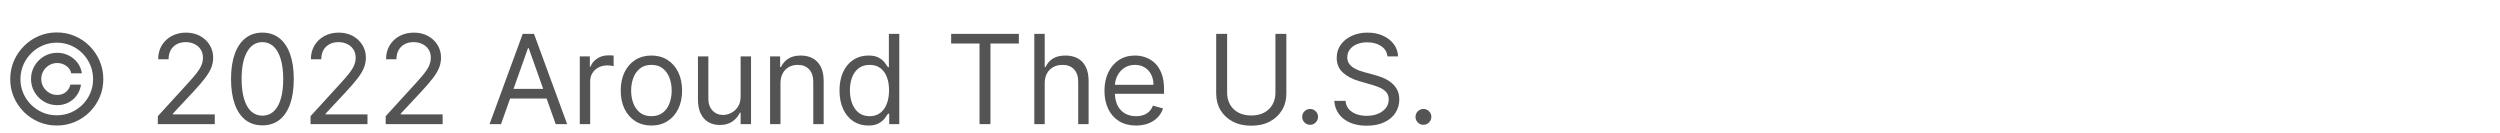 <svg width="282" height="15" viewBox="0 0 282 15" fill="none" xmlns="http://www.w3.org/2000/svg">
<path d="M3.5 8.909C3.5 8.366 3.633 7.87 3.898 7.423C4.163 6.975 4.519 6.619 4.967 6.354C5.414 6.089 5.91 5.956 6.453 5.956C6.924 5.956 7.358 6.057 7.756 6.259C8.157 6.461 8.488 6.738 8.75 7.089C9.012 7.438 9.174 7.832 9.237 8.273H8.034C7.968 7.931 7.784 7.653 7.482 7.438C7.181 7.219 6.838 7.109 6.453 7.109C6.122 7.109 5.82 7.191 5.548 7.353C5.277 7.515 5.059 7.732 4.897 8.004C4.735 8.276 4.653 8.578 4.653 8.909C4.653 9.241 4.735 9.542 4.897 9.814C5.059 10.086 5.277 10.303 5.548 10.465C5.82 10.628 6.122 10.709 6.453 10.709C6.838 10.709 7.162 10.601 7.428 10.386C7.696 10.167 7.865 9.887 7.935 9.545H9.138C9.075 9.986 8.921 10.382 8.675 10.734C8.43 11.082 8.115 11.357 7.731 11.559C7.35 11.761 6.924 11.862 6.453 11.862C5.91 11.862 5.414 11.73 4.967 11.464C4.519 11.199 4.163 10.843 3.898 10.396C3.633 9.948 3.5 9.453 3.5 8.909ZM6.403 14.159C5.681 14.159 5.001 14.023 4.365 13.751C3.732 13.48 3.174 13.104 2.69 12.623C2.209 12.139 1.831 11.581 1.556 10.947C1.284 10.314 1.15 9.635 1.153 8.909C1.157 8.183 1.294 7.504 1.566 6.871C1.841 6.238 2.219 5.681 2.7 5.2C3.18 4.716 3.737 4.339 4.37 4.067C5.003 3.795 5.681 3.659 6.403 3.659C7.129 3.659 7.809 3.795 8.442 4.067C9.078 4.339 9.635 4.716 10.112 5.2C10.593 5.681 10.969 6.238 11.241 6.871C11.512 7.504 11.65 8.183 11.653 8.909C11.657 9.635 11.523 10.314 11.251 10.947C10.979 11.581 10.603 12.139 10.122 12.623C9.642 13.104 9.083 13.48 8.447 13.751C7.81 14.023 7.129 14.159 6.403 14.159ZM6.403 13.006C6.97 13.006 7.502 12.9 7.999 12.688C8.496 12.475 8.932 12.182 9.307 11.807C9.681 11.433 9.975 10.999 10.187 10.505C10.399 10.008 10.503 9.478 10.5 8.914C10.497 8.347 10.389 7.815 10.177 7.318C9.965 6.821 9.671 6.385 9.297 6.011C8.922 5.636 8.488 5.343 7.994 5.131C7.5 4.919 6.97 4.812 6.403 4.812C5.84 4.812 5.311 4.919 4.817 5.131C4.324 5.343 3.889 5.638 3.515 6.016C3.14 6.39 2.845 6.826 2.63 7.323C2.418 7.817 2.31 8.347 2.307 8.914C2.304 9.474 2.408 10.003 2.62 10.5C2.832 10.994 3.125 11.428 3.5 11.803C3.878 12.177 4.314 12.472 4.808 12.688C5.305 12.9 5.837 13.006 6.403 13.006ZM17.802 14V13.105L21.163 9.426C21.557 8.995 21.882 8.621 22.137 8.303C22.392 7.981 22.581 7.679 22.704 7.398C22.83 7.113 22.893 6.814 22.893 6.503C22.893 6.145 22.807 5.835 22.634 5.573C22.465 5.311 22.233 5.109 21.938 4.967C21.643 4.824 21.312 4.753 20.944 4.753C20.553 4.753 20.212 4.834 19.92 4.996C19.632 5.156 19.408 5.379 19.249 5.668C19.093 5.956 19.015 6.294 19.015 6.682H17.842C17.842 6.085 17.979 5.562 18.254 5.111C18.529 4.66 18.904 4.309 19.378 4.057C19.855 3.805 20.391 3.679 20.984 3.679C21.58 3.679 22.109 3.805 22.57 4.057C23.03 4.309 23.392 4.648 23.654 5.076C23.915 5.504 24.046 5.979 24.046 6.503C24.046 6.877 23.978 7.244 23.843 7.602C23.71 7.956 23.478 8.352 23.146 8.79C22.818 9.224 22.363 9.754 21.779 10.381L19.492 12.827V12.906H24.225V14H17.802ZM29.6 14.139C28.851 14.139 28.212 13.935 27.686 13.528C27.159 13.117 26.756 12.522 26.477 11.743C26.199 10.961 26.06 10.016 26.06 8.909C26.06 7.809 26.199 6.869 26.477 6.09C26.759 5.308 27.163 4.711 27.691 4.3C28.221 3.886 28.857 3.679 29.6 3.679C30.342 3.679 30.977 3.886 31.504 4.3C32.034 4.711 32.438 5.308 32.717 6.09C32.998 6.869 33.139 7.809 33.139 8.909C33.139 10.016 33 10.961 32.722 11.743C32.443 12.522 32.041 13.117 31.514 13.528C30.987 13.935 30.349 14.139 29.6 14.139ZM29.6 13.046C30.342 13.046 30.919 12.688 31.33 11.972C31.741 11.256 31.946 10.235 31.946 8.909C31.946 8.027 31.852 7.277 31.663 6.657C31.477 6.037 31.209 5.565 30.857 5.24C30.509 4.915 30.09 4.753 29.6 4.753C28.864 4.753 28.289 5.116 27.875 5.842C27.46 6.564 27.253 7.587 27.253 8.909C27.253 9.791 27.346 10.54 27.531 11.156C27.717 11.773 27.984 12.242 28.332 12.563C28.683 12.885 29.106 13.046 29.6 13.046ZM35.029 14V13.105L38.389 9.426C38.784 8.995 39.109 8.621 39.364 8.303C39.619 7.981 39.808 7.679 39.931 7.398C40.056 7.113 40.12 6.814 40.12 6.503C40.12 6.145 40.033 5.835 39.861 5.573C39.692 5.311 39.46 5.109 39.165 4.967C38.87 4.824 38.538 4.753 38.171 4.753C37.779 4.753 37.438 4.834 37.147 4.996C36.858 5.156 36.634 5.379 36.475 5.668C36.319 5.956 36.242 6.294 36.242 6.682H35.068C35.068 6.085 35.206 5.562 35.481 5.111C35.756 4.66 36.131 4.309 36.605 4.057C37.082 3.805 37.617 3.679 38.21 3.679C38.807 3.679 39.336 3.805 39.796 4.057C40.257 4.309 40.618 4.648 40.88 5.076C41.142 5.504 41.273 5.979 41.273 6.503C41.273 6.877 41.205 7.244 41.069 7.602C40.937 7.956 40.705 8.352 40.373 8.79C40.045 9.224 39.589 9.754 39.006 10.381L36.719 12.827V12.906H41.452V14H35.029ZM43.505 14V13.105L46.866 9.426C47.26 8.995 47.585 8.621 47.84 8.303C48.096 7.981 48.285 7.679 48.407 7.398C48.533 7.113 48.596 6.814 48.596 6.503C48.596 6.145 48.51 5.835 48.337 5.573C48.169 5.311 47.937 5.109 47.642 4.967C47.346 4.824 47.015 4.753 46.647 4.753C46.256 4.753 45.915 4.834 45.623 4.996C45.335 5.156 45.111 5.379 44.952 5.668C44.796 5.956 44.718 6.294 44.718 6.682H43.545C43.545 6.085 43.682 5.562 43.958 5.111C44.233 4.66 44.607 4.309 45.081 4.057C45.558 3.805 46.094 3.679 46.687 3.679C47.284 3.679 47.812 3.805 48.273 4.057C48.734 4.309 49.095 4.648 49.357 5.076C49.618 5.504 49.749 5.979 49.749 6.503C49.749 6.877 49.681 7.244 49.546 7.602C49.413 7.956 49.181 8.352 48.85 8.79C48.522 9.224 48.066 9.754 47.482 10.381L45.196 12.827V12.906H49.928V14H43.505ZM56.516 14H55.223L58.962 3.818H60.235L63.973 14H62.681L59.638 5.429H59.558L56.516 14ZM56.993 10.023H62.203V11.117H56.993V10.023ZM65.4 14V6.364H66.534V7.517H66.613C66.752 7.139 67.004 6.833 67.369 6.597C67.733 6.362 68.144 6.244 68.602 6.244C68.688 6.244 68.796 6.246 68.925 6.249C69.054 6.253 69.152 6.258 69.218 6.264V7.457C69.178 7.447 69.087 7.433 68.945 7.413C68.806 7.389 68.658 7.378 68.502 7.378C68.131 7.378 67.8 7.456 67.508 7.612C67.22 7.764 66.991 7.976 66.822 8.248C66.656 8.516 66.573 8.823 66.573 9.168V14H65.4ZM73.479 14.159C72.79 14.159 72.185 13.995 71.664 13.667C71.147 13.339 70.743 12.88 70.451 12.29C70.163 11.7 70.019 11.01 70.019 10.222C70.019 9.426 70.163 8.732 70.451 8.138C70.743 7.545 71.147 7.085 71.664 6.756C72.185 6.428 72.79 6.264 73.479 6.264C74.168 6.264 74.772 6.428 75.288 6.756C75.809 7.085 76.213 7.545 76.502 8.138C76.793 8.732 76.939 9.426 76.939 10.222C76.939 11.01 76.793 11.7 76.502 12.29C76.213 12.88 75.809 13.339 75.288 13.667C74.772 13.995 74.168 14.159 73.479 14.159ZM73.479 13.105C74.002 13.105 74.433 12.971 74.772 12.702C75.11 12.434 75.36 12.081 75.522 11.643C75.685 11.206 75.766 10.732 75.766 10.222C75.766 9.711 75.685 9.236 75.522 8.795C75.36 8.354 75.11 7.998 74.772 7.726C74.433 7.454 74.002 7.318 73.479 7.318C72.955 7.318 72.524 7.454 72.186 7.726C71.848 7.998 71.598 8.354 71.436 8.795C71.273 9.236 71.192 9.711 71.192 10.222C71.192 10.732 71.273 11.206 71.436 11.643C71.598 12.081 71.848 12.434 72.186 12.702C72.524 12.971 72.955 13.105 73.479 13.105ZM83.543 10.878V6.364H84.716V14H83.543V12.707H83.463C83.284 13.095 83.006 13.425 82.628 13.697C82.25 13.965 81.773 14.099 81.196 14.099C80.719 14.099 80.294 13.995 79.923 13.786C79.552 13.574 79.26 13.256 79.048 12.832C78.836 12.404 78.73 11.866 78.73 11.216V6.364H79.903V11.136C79.903 11.693 80.059 12.137 80.371 12.469C80.686 12.8 81.087 12.966 81.574 12.966C81.865 12.966 82.162 12.891 82.464 12.742C82.769 12.593 83.024 12.364 83.229 12.056C83.438 11.748 83.543 11.355 83.543 10.878ZM88.038 9.406V14H86.865V6.364H87.998V7.557H88.098C88.277 7.169 88.549 6.857 88.913 6.622C89.278 6.384 89.748 6.264 90.325 6.264C90.842 6.264 91.295 6.37 91.682 6.582C92.07 6.791 92.372 7.109 92.587 7.537C92.803 7.961 92.91 8.498 92.91 9.148V14H91.737V9.227C91.737 8.627 91.581 8.16 91.27 7.825C90.958 7.487 90.531 7.318 89.987 7.318C89.612 7.318 89.278 7.399 88.983 7.562C88.691 7.724 88.461 7.961 88.292 8.273C88.123 8.584 88.038 8.962 88.038 9.406ZM97.938 14.159C97.302 14.159 96.74 13.998 96.252 13.677C95.765 13.352 95.384 12.895 95.109 12.305C94.834 11.711 94.696 11.01 94.696 10.202C94.696 9.4 94.834 8.704 95.109 8.114C95.384 7.524 95.767 7.068 96.257 6.746C96.748 6.425 97.315 6.264 97.958 6.264C98.455 6.264 98.848 6.347 99.136 6.513C99.428 6.675 99.65 6.861 99.802 7.07C99.958 7.275 100.079 7.444 100.165 7.577H100.265V3.818H101.438V14H100.304V12.827H100.165C100.079 12.966 99.956 13.142 99.797 13.354C99.638 13.562 99.411 13.75 99.116 13.915C98.821 14.078 98.428 14.159 97.938 14.159ZM98.097 13.105C98.568 13.105 98.965 12.982 99.29 12.737C99.615 12.489 99.862 12.146 100.031 11.708C100.2 11.267 100.284 10.758 100.284 10.182C100.284 9.612 100.202 9.113 100.036 8.685C99.87 8.255 99.625 7.92 99.3 7.681C98.975 7.439 98.574 7.318 98.097 7.318C97.6 7.318 97.186 7.446 96.854 7.701C96.526 7.953 96.279 8.296 96.113 8.73C95.951 9.161 95.87 9.645 95.87 10.182C95.87 10.725 95.953 11.219 96.118 11.663C96.287 12.104 96.536 12.456 96.864 12.717C97.195 12.976 97.606 13.105 98.097 13.105ZM107.289 4.912V3.818H114.926V4.912H111.724V14H110.491V4.912H107.289ZM117.843 9.406V14H116.67V3.818H117.843V7.557H117.942C118.121 7.162 118.39 6.849 118.748 6.617C119.109 6.382 119.59 6.264 120.189 6.264C120.71 6.264 121.166 6.369 121.557 6.577C121.948 6.783 122.251 7.099 122.466 7.527C122.685 7.951 122.795 8.491 122.795 9.148V14H121.621V9.227C121.621 8.621 121.464 8.152 121.149 7.82C120.837 7.486 120.405 7.318 119.851 7.318C119.467 7.318 119.122 7.399 118.817 7.562C118.516 7.724 118.277 7.961 118.101 8.273C117.929 8.584 117.843 8.962 117.843 9.406ZM128.143 14.159C127.407 14.159 126.772 13.997 126.239 13.672C125.708 13.344 125.299 12.886 125.011 12.3C124.726 11.71 124.583 11.024 124.583 10.242C124.583 9.459 124.726 8.77 125.011 8.173C125.299 7.573 125.7 7.106 126.214 6.771C126.731 6.433 127.334 6.264 128.023 6.264C128.421 6.264 128.814 6.33 129.202 6.463C129.589 6.596 129.942 6.811 130.261 7.109C130.579 7.404 130.832 7.795 131.021 8.283C131.21 8.77 131.305 9.37 131.305 10.082V10.579H125.418V9.565H130.112C130.112 9.134 130.025 8.75 129.853 8.412C129.684 8.074 129.442 7.807 129.127 7.612C128.816 7.416 128.448 7.318 128.023 7.318C127.556 7.318 127.152 7.434 126.81 7.666C126.472 7.895 126.212 8.193 126.03 8.561C125.848 8.929 125.756 9.323 125.756 9.744V10.421C125.756 10.997 125.856 11.486 126.055 11.887C126.257 12.285 126.537 12.588 126.895 12.797C127.253 13.002 127.669 13.105 128.143 13.105C128.451 13.105 128.729 13.062 128.978 12.976C129.23 12.886 129.447 12.754 129.629 12.578C129.812 12.399 129.952 12.177 130.052 11.912L131.185 12.23C131.066 12.615 130.866 12.953 130.584 13.244C130.302 13.533 129.954 13.758 129.54 13.921C129.125 14.079 128.66 14.159 128.143 14.159ZM143.868 3.818H145.101V10.56C145.101 11.256 144.937 11.877 144.609 12.424C144.284 12.968 143.825 13.397 143.232 13.712C142.638 14.023 141.942 14.179 141.143 14.179C140.345 14.179 139.649 14.023 139.055 13.712C138.462 13.397 138.001 12.968 137.673 12.424C137.348 11.877 137.186 11.256 137.186 10.56V3.818H138.419V10.46C138.419 10.957 138.528 11.4 138.747 11.788C138.966 12.172 139.277 12.475 139.682 12.697C140.089 12.916 140.577 13.026 141.143 13.026C141.71 13.026 142.197 12.916 142.605 12.697C143.013 12.475 143.324 12.172 143.54 11.788C143.759 11.4 143.868 10.957 143.868 10.46V3.818ZM147.781 14.079C147.535 14.079 147.325 13.992 147.149 13.816C146.973 13.64 146.886 13.43 146.886 13.185C146.886 12.939 146.973 12.729 147.149 12.553C147.325 12.378 147.535 12.29 147.781 12.29C148.026 12.29 148.236 12.378 148.412 12.553C148.588 12.729 148.675 12.939 148.675 13.185C148.675 13.347 148.634 13.496 148.551 13.632C148.472 13.768 148.364 13.877 148.228 13.96C148.095 14.04 147.946 14.079 147.781 14.079ZM156.508 6.364C156.449 5.86 156.207 5.469 155.782 5.19C155.358 4.912 154.838 4.773 154.221 4.773C153.77 4.773 153.376 4.846 153.038 4.991C152.703 5.137 152.441 5.338 152.252 5.593C152.067 5.848 151.974 6.138 151.974 6.463C151.974 6.735 152.039 6.969 152.168 7.164C152.301 7.356 152.47 7.517 152.675 7.646C152.881 7.772 153.096 7.877 153.321 7.96C153.547 8.039 153.754 8.104 153.943 8.153L154.977 8.432C155.242 8.501 155.537 8.598 155.862 8.72C156.19 8.843 156.503 9.01 156.801 9.222C157.103 9.431 157.352 9.7 157.547 10.028C157.743 10.356 157.841 10.758 157.841 11.236C157.841 11.786 157.696 12.283 157.408 12.727C157.123 13.171 156.705 13.524 156.155 13.786C155.608 14.048 154.944 14.179 154.162 14.179C153.432 14.179 152.801 14.061 152.267 13.826C151.737 13.591 151.319 13.262 151.015 12.842C150.713 12.421 150.542 11.932 150.502 11.375H151.775C151.808 11.759 151.938 12.078 152.163 12.329C152.392 12.578 152.68 12.764 153.028 12.886C153.379 13.006 153.757 13.065 154.162 13.065C154.632 13.065 155.055 12.989 155.429 12.837C155.804 12.681 156.1 12.465 156.319 12.19C156.538 11.912 156.647 11.587 156.647 11.216C156.647 10.878 156.553 10.603 156.364 10.391C156.175 10.178 155.926 10.006 155.618 9.874C155.31 9.741 154.977 9.625 154.619 9.526L153.366 9.168C152.571 8.939 151.941 8.612 151.477 8.188C151.013 7.764 150.781 7.209 150.781 6.523C150.781 5.953 150.935 5.455 151.243 5.031C151.555 4.604 151.972 4.272 152.496 4.037C153.023 3.798 153.611 3.679 154.261 3.679C154.917 3.679 155.501 3.797 156.011 4.032C156.521 4.264 156.926 4.582 157.224 4.987C157.526 5.391 157.685 5.85 157.701 6.364H156.508ZM160.564 14.079C160.318 14.079 160.108 13.992 159.932 13.816C159.757 13.64 159.669 13.43 159.669 13.185C159.669 12.939 159.757 12.729 159.932 12.553C160.108 12.378 160.318 12.29 160.564 12.29C160.809 12.29 161.019 12.378 161.195 12.553C161.371 12.729 161.459 12.939 161.459 13.185C161.459 13.347 161.417 13.496 161.334 13.632C161.255 13.768 161.147 13.877 161.011 13.96C160.879 14.04 160.729 14.079 160.564 14.079Z" fill="#545454"/>
</svg>
